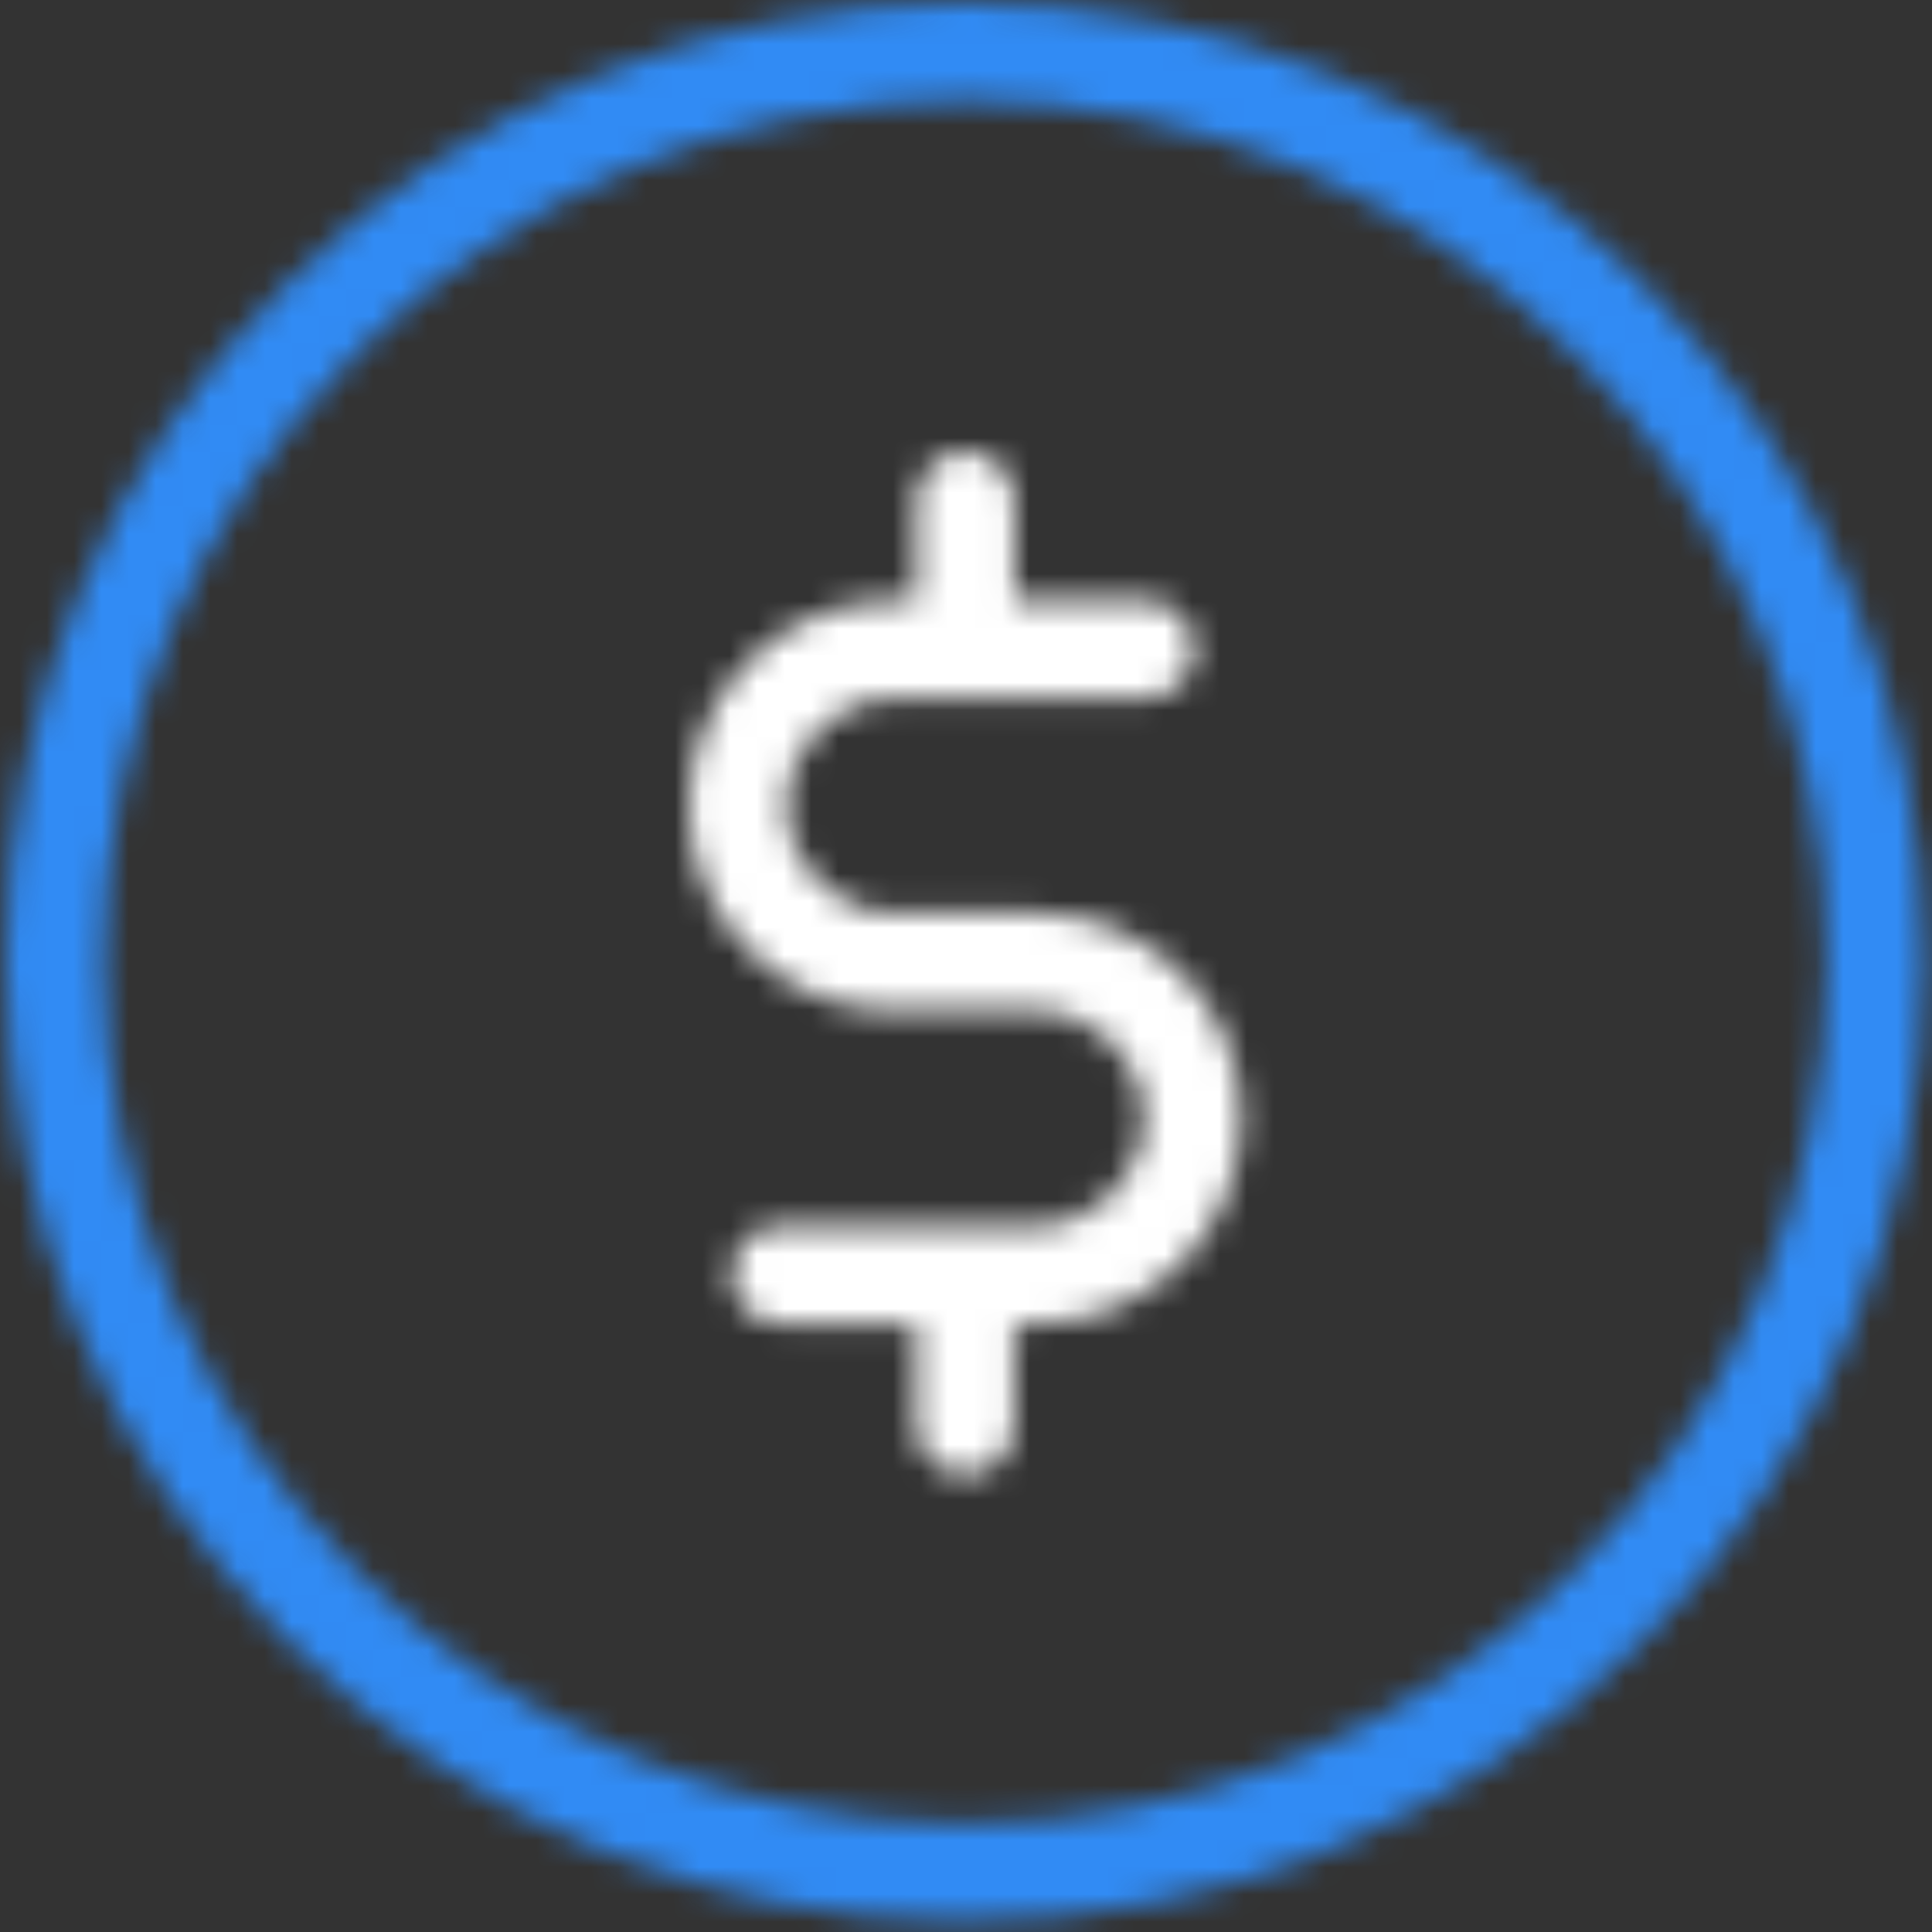 <?xml version="1.0" encoding="iso-8859-1"?>
<!-- Generator: Adobe Illustrator 21.1.0, SVG Export Plug-In . SVG Version: 6.00 Build 0)  -->
<svg version="1.1" id="Layer_1" xmlns="http://www.w3.org/2000/svg" xmlns:xlink="http://www.w3.org/1999/xlink"
	 viewBox="0 0 71 71" width="71px" height="71px" xml:space="preserve">
<rect x="0" y="0" width="71" height="71" fill="#333333" stroke="none"/>
<g id="Elements">
	<g id="Icon-3-Copy" transform="translate(-2, -15)">
		<g id="Money" transform="translate(2, 15)">
			<g id="Group-3" transform="translate(25, 16)">
				<g id="Clip-2">
				</g>
				<defs>
					<filter id="Adobe_OpacityMaskFilter" filterUnits="userSpaceOnUse" x="-4.687" y="-4.407" width="30.307" height="47.599">
						<feColorMatrix  type="matrix" values="1 0 0 0 0  0 1 0 0 0  0 0 1 0 0  0 0 0 1 0"/>
					</filter>
				</defs>
				<mask maskUnits="userSpaceOnUse" x="-4.687" y="-4.407" width="30.307" height="47.599" id="mask-2">
					<g style="filter:url(#Adobe_OpacityMaskFilter);">
						<path id="path-1" style="fill:#FFFFFF;" d="M8.682,2.393v3.675H7.857c-4.155,0-7.544,3.388-7.544,7.543
							s3.389,7.544,7.544,7.544h5.234c2.175,0,3.945,1.77,3.945,3.944c0,2.175-1.77,3.945-3.945,3.945H3.688
							c-0.99,0-1.8,0.809-1.8,1.799c0,0.991,0.81,1.8,1.8,1.8h4.979v3.749c0,0.991,0.81,1.801,1.8,1.801s1.799-0.81,1.799-1.801
							v-3.749h0.87h0.045c4.109-0.06,7.439-3.42,7.439-7.544c0-4.169-3.375-7.543-7.529-7.543H7.857
							c-2.175,0-3.944-1.77-3.944-3.945s1.769-3.944,3.944-3.944h9.238c0.99,0,1.8-0.81,1.8-1.8s-0.81-1.799-1.8-1.799h-4.814V2.393
							c0-0.99-0.81-1.8-1.8-1.8C9.492,0.593,8.682,1.403,8.682,2.393z"/>
					</g>
				</mask>
				<polygon id="Fill-1" style="mask:url(#mask-2);fill:#FFFFFF;" points="-4.687,43.192 25.62,43.192 25.62,-4.407 -4.687,-4.407 
									"/>
			</g>
			<g id="Group-6">
				<g id="Clip-5">
				</g>
				<defs>
					<filter id="Adobe_OpacityMaskFilter_1_" filterUnits="userSpaceOnUse" x="-4.778" y="-4.889" width="80.488" height="80.488">
						<feColorMatrix  type="matrix" values="1 0 0 0 0  0 1 0 0 0  0 0 1 0 0  0 0 0 1 0"/>
					</filter>
				</defs>
				<mask maskUnits="userSpaceOnUse" x="-4.778" y="-4.889" width="80.488" height="80.488" id="mask-4">
					<g style="filter:url(#Adobe_OpacityMaskFilter_1_);">
						<path id="path-3" style="fill:#FFFFFF;" d="M10.54,10.429C3.881,17.088,0.222,25.937,0.222,35.355
							c0,9.419,3.659,18.268,10.318,24.926c6.659,6.659,15.508,10.318,24.927,10.318c9.418,0,18.267-3.659,24.925-10.318
							c6.659-6.658,10.319-15.507,10.319-24.926c0-9.418-3.66-18.267-10.319-24.926C53.734,3.77,44.885,0.111,35.467,0.111
							C26.048,0.111,17.199,3.77,10.54,10.429z M3.822,35.355c0-17.441,14.203-31.644,31.645-31.644s31.644,14.203,31.644,31.644
							C67.111,52.797,52.909,67,35.467,67S3.822,52.797,3.822,35.355z"/>
					</g>
				</mask>
				<polygon id="Fill-4" style="mask:url(#mask-4);fill:#318BF4;" points="-4.778,75.599 75.71,75.599 75.71,-4.889 -4.778,-4.889 
									"/>
			</g>
		</g>
	</g>
</g>
</svg>
